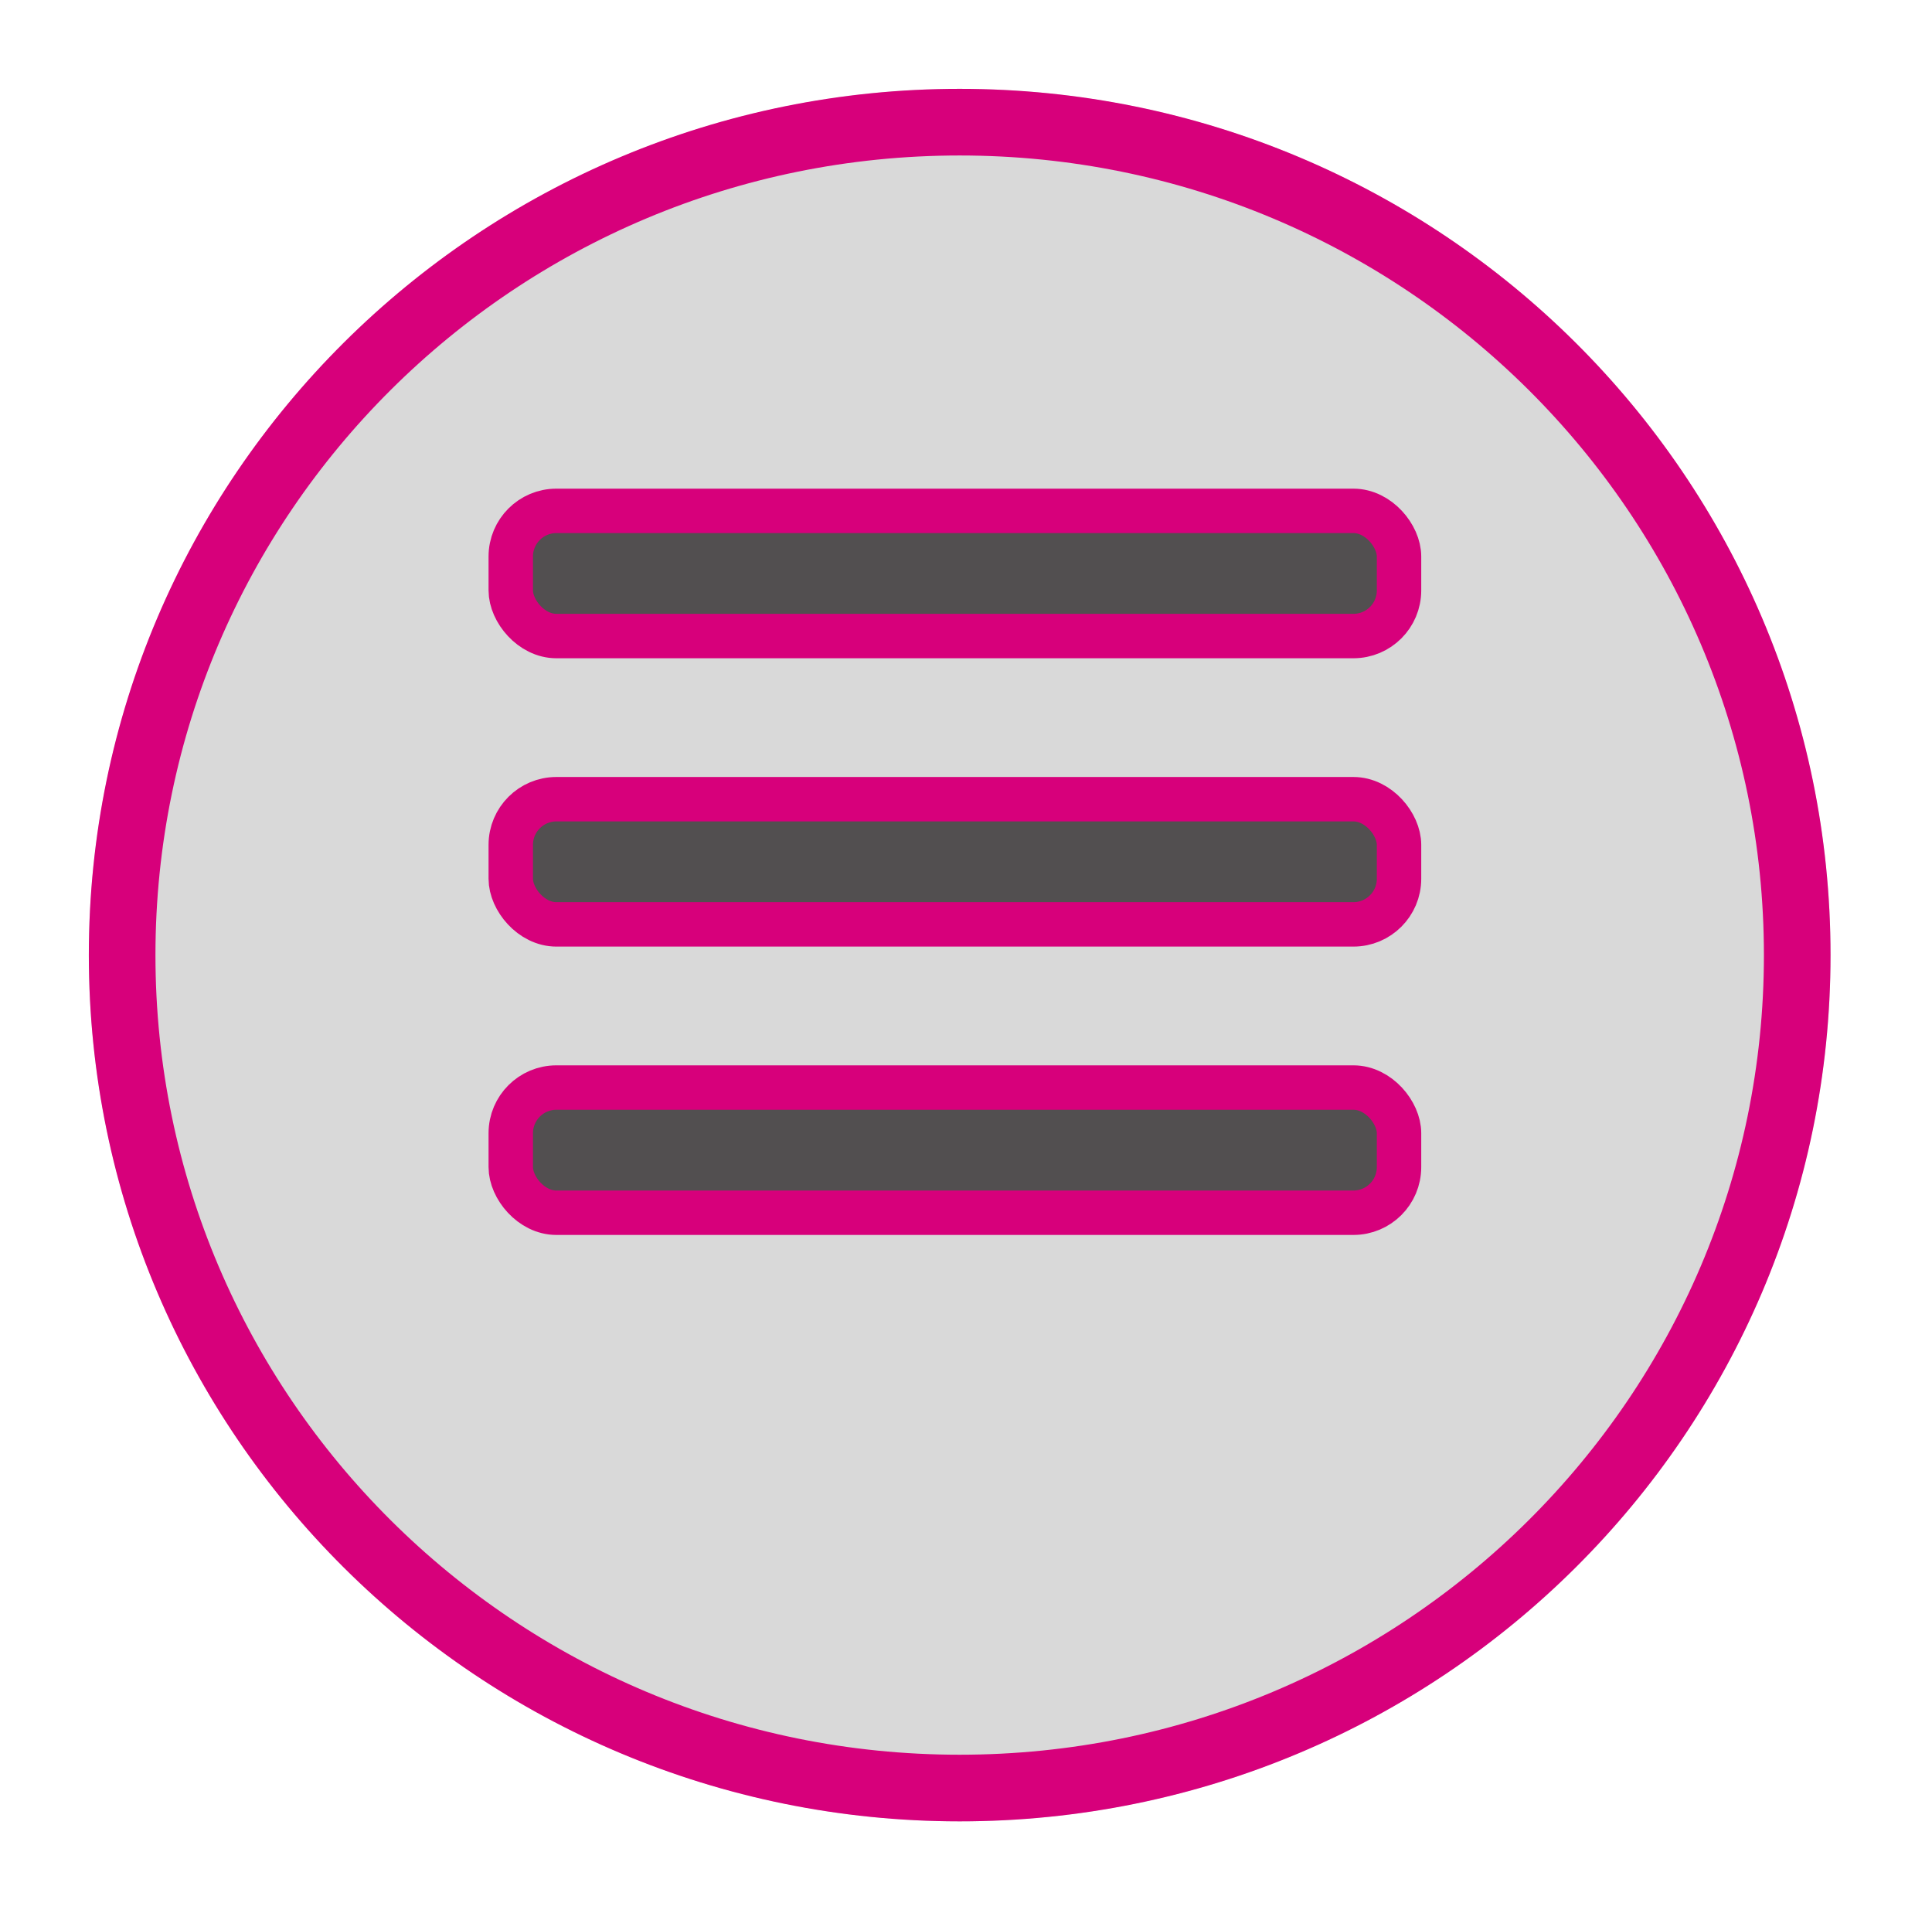 <svg width="87" height="86" viewBox="0 0 87 86" fill="none" xmlns="http://www.w3.org/2000/svg">
<g filter="url(#filter0_d_729_1595)">
<ellipse cx="39.215" cy="39" rx="39.215" ry="39" transform="matrix(-1 0 0 1 82.431 0)" fill="#D9D9D9"/>
<path d="M5.5 39C5.5 59.703 22.378 76.5 43.215 76.5C64.053 76.5 80.931 59.703 80.931 39C80.931 18.297 64.053 1.5 43.215 1.5C22.378 1.5 5.5 18.297 5.5 39Z" stroke="url(#paint0_linear_729_1595)" stroke-width="3"/>
</g>
<rect x="23" y="23" width="40" height="5.636" rx="2.055" fill="#524F50" stroke="#D7007B" stroke-width="2"/>
<rect x="23" y="35.981" width="40" height="5.636" rx="2.055" fill="#524F50" stroke="#D7007B" stroke-width="2"/>
<rect x="23" y="48.963" width="40" height="5.636" rx="2.055" fill="#524F50" stroke="#D7007B" stroke-width="2"/>
<defs>
<filter id="filter0_d_729_1595" x="0" y="0" width="86.431" height="86" filterUnits="userSpaceOnUse" color-interpolation-filters="sRGB">
<feFlood flood-opacity="0" result="BackgroundImageFix"/>
<feColorMatrix in="SourceAlpha" type="matrix" values="0 0 0 0 0 0 0 0 0 0 0 0 0 0 0 0 0 0 127 0" result="hardAlpha"/>
<feOffset dy="4"/>
<feGaussianBlur stdDeviation="2"/>
<feComposite in2="hardAlpha" operator="out"/>
<feColorMatrix type="matrix" values="0 0 0 0 0 0 0 0 0 0 0 0 0 0 0 0 0 0 0.25 0"/>
<feBlend mode="normal" in2="BackgroundImageFix" result="effect1_dropShadow_729_1595"/>
<feBlend mode="normal" in="SourceGraphic" in2="effect1_dropShadow_729_1595" result="shape"/>
</filter>
<linearGradient id="paint0_linear_729_1595" x1="12.5" y1="14" x2="11" y2="12.5" gradientUnits="userSpaceOnUse">
<stop stop-color="#D7007B"/>
<stop stop-color="#D7007B" stop-opacity="0"/>
</linearGradient>
</defs>
</svg>
